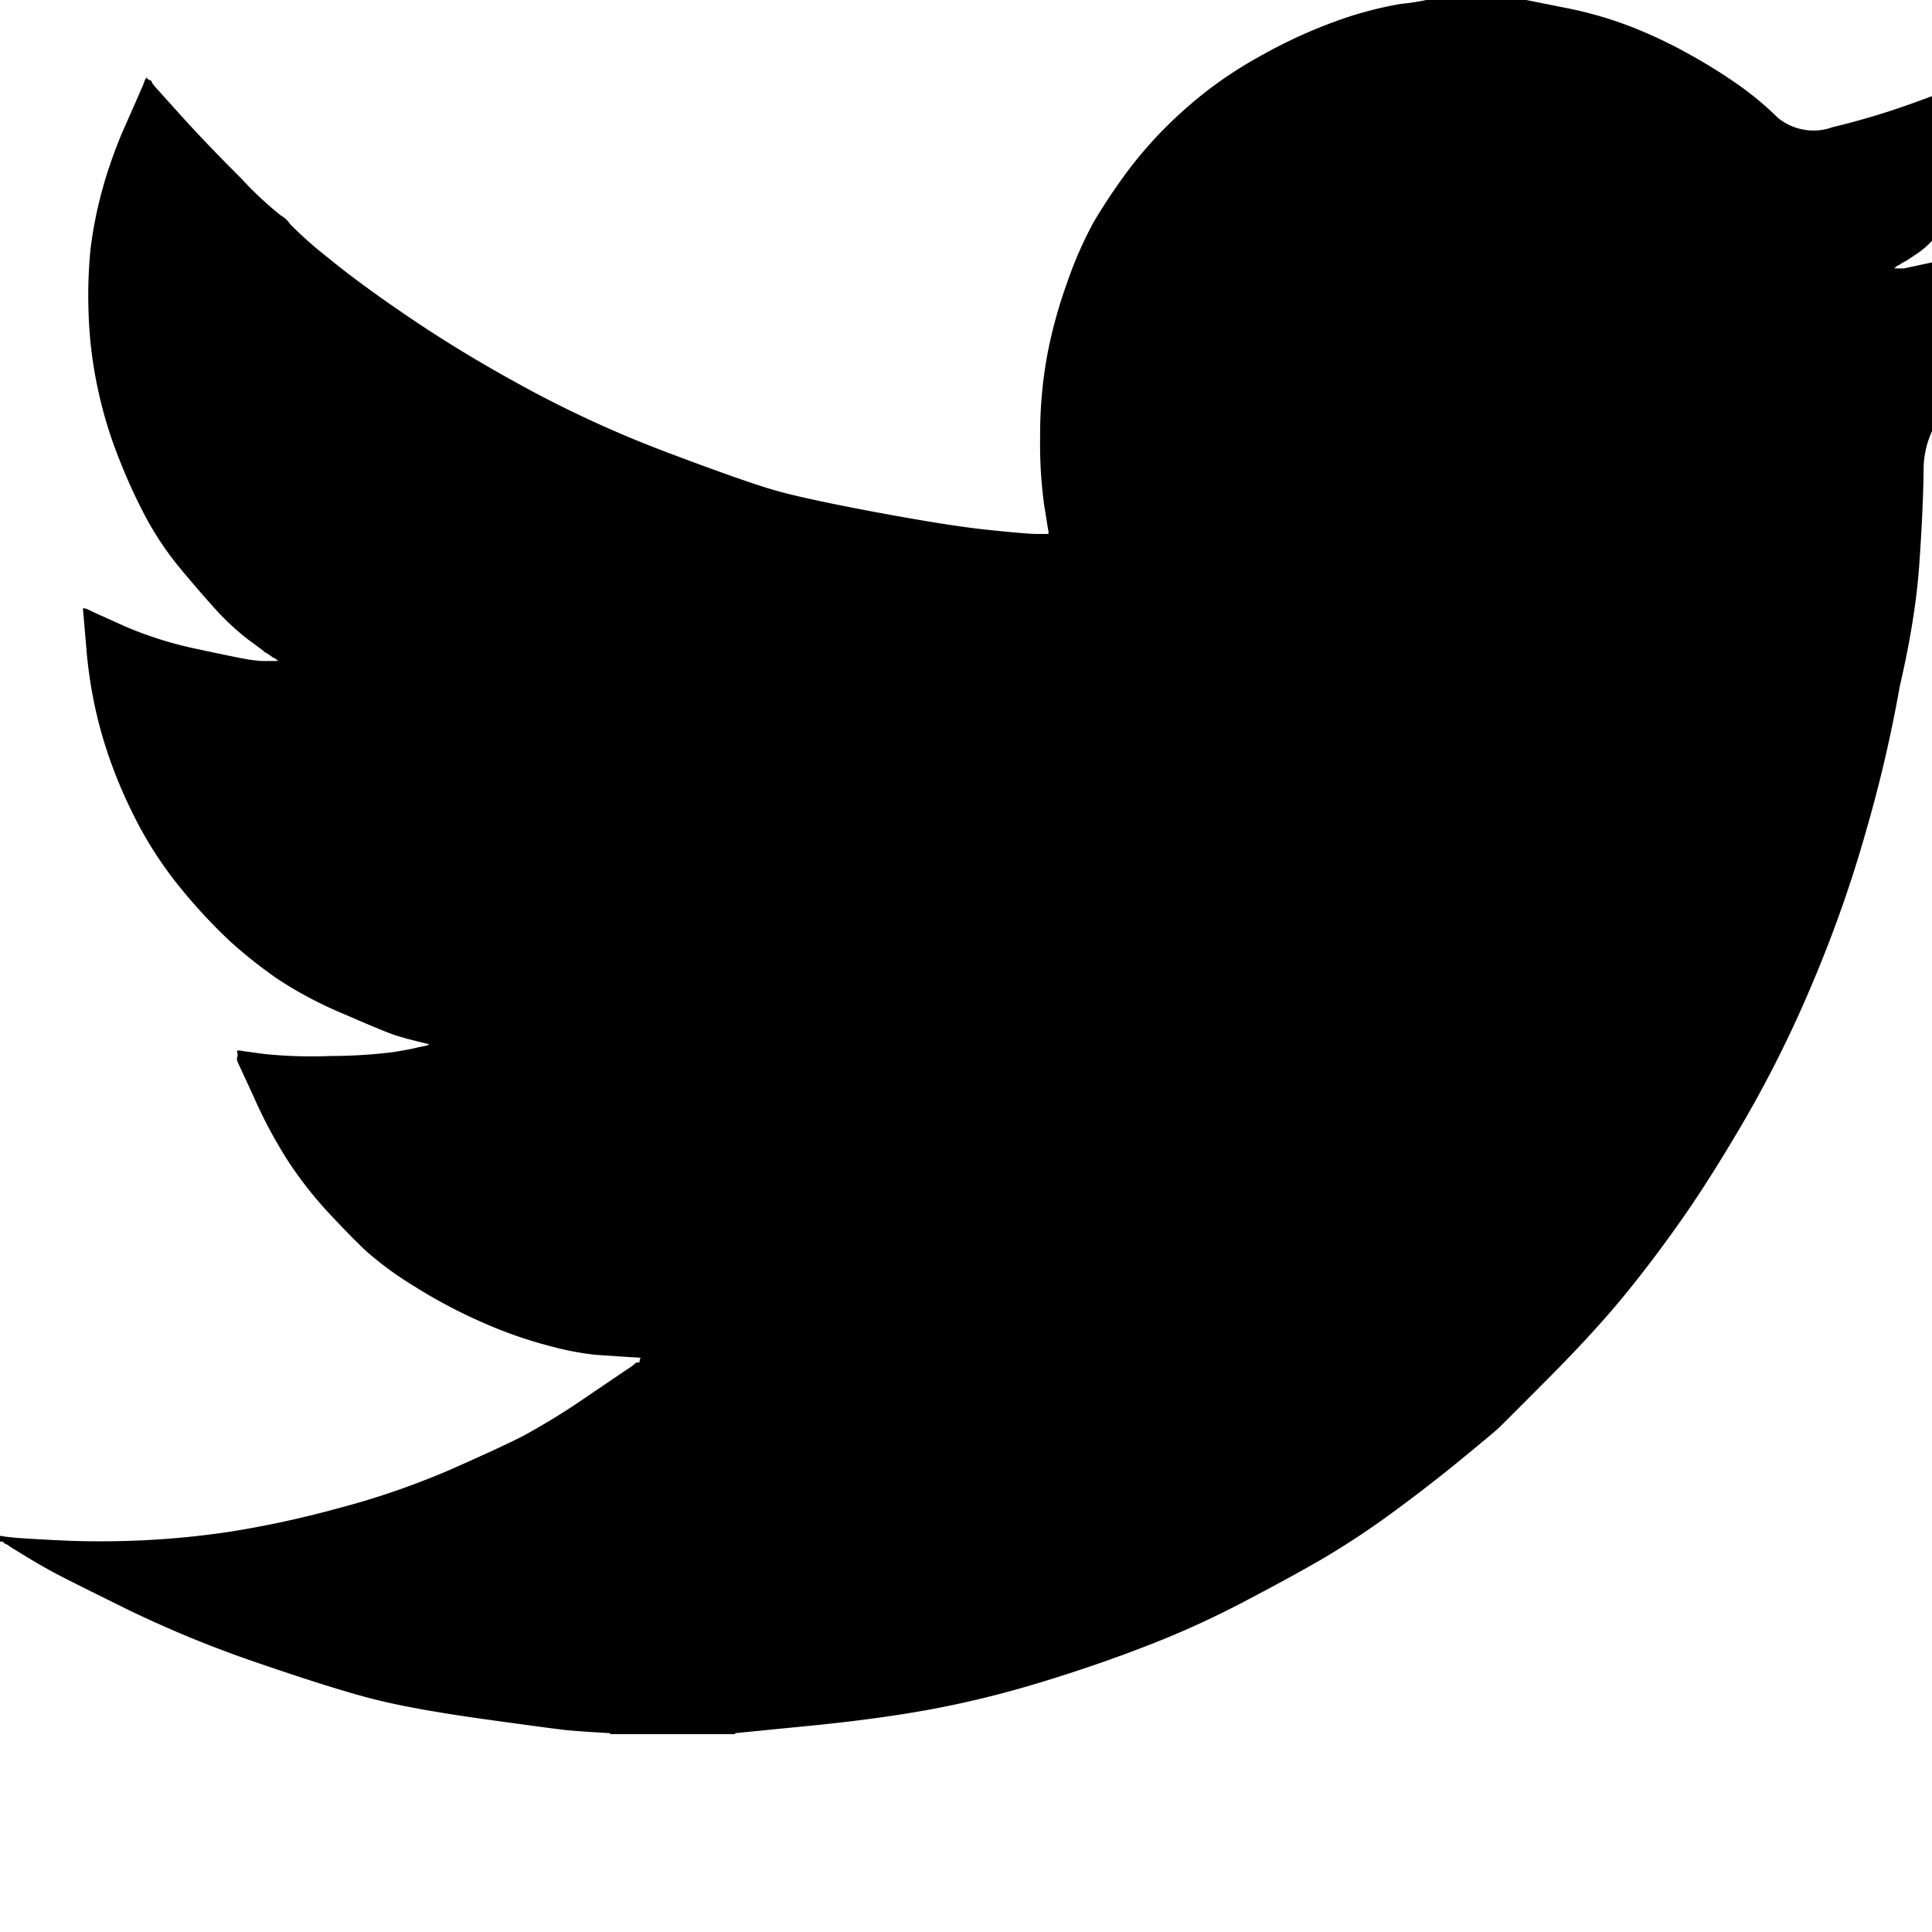 <svg xmlns="http://www.w3.org/2000/svg" width="24" height="24" viewBox="0 0 24 24">
    <path d="M17.717,0V0H18.96l.454.091a4.859,4.859,0,0,1,.825.232,5.867,5.867,0,0,1,.717.335,6.82,6.82,0,0,1,.629.389,3.87,3.87,0,0,1,.5.416.7.7,0,0,0,.686.115,9.179,9.179,0,0,0,1-.3q.538-.191,1.064-.43t.641-.3L25.6.472l0-.007.025-.012.025-.012.025-.012.025-.012,0-.007.007,0,.007,0,0-.007.025-.007.025,0,0,.036-.007.036-.012.036-.012.036L25.73.55l-.012.025L25.706.61a.832.832,0,0,0-.025.1,4.012,4.012,0,0,1-.227.478,5.98,5.98,0,0,1-.538.849,4.173,4.173,0,0,1-.581.65q-.258.221-.342.311a1.027,1.027,0,0,1-.2.167l-.119.079-.025.012-.025.012,0,.007-.007,0-.007,0,0,.007-.025.012-.025.012,0,.007-.007,0-.007,0,0,.007,0,.007-.007,0-.007,0,0,.007h.121l.67-.144a11.98,11.98,0,0,0,1.278-.347l.645-.215.072-.025.036-.012.025-.012.025-.012.025-.012.025-.012.048-.007.048,0v.048l-.012,0-.012.007,0,.007-.007,0-.007,0,0,.007,0,.007-.007,0-.007,0,0,.007,0,.007-.007,0-.012.025-.012.025-.007,0-.3.407a3.361,3.361,0,0,1-.323.407q-.025.007-.067.072a6.851,6.851,0,0,1-.507.533,12.032,12.032,0,0,1-.913.83,1.132,1.132,0,0,0-.454.9q-.007.531-.055,1.2T23.6,8.524a17.245,17.245,0,0,1-.407,1.757,15.978,15.978,0,0,1-.67,1.913,14.9,14.9,0,0,1-.825,1.674q-.43.741-.789,1.255t-.73.968q-.371.454-.937,1.023t-.622.622q-.055.053-.469.393t-.885.684a10.232,10.232,0,0,1-.865.567q-.393.227-.952.519a11.321,11.321,0,0,1-1.2.545q-.645.251-1.363.467a12.449,12.449,0,0,1-1.387.335q-.669.119-1.518.2l-.849.084v.012H7.579v-.012l-.2-.012q-.2-.012-.335-.025t-.992-.132q-.86-.119-1.352-.239T3.24,20.67a14.192,14.192,0,0,1-1.657-.677q-.686-.339-.86-.43t-.387-.22L.12,19.211l0-.007-.007,0-.007,0,0-.007-.025-.012-.025-.012,0-.007-.007,0-.007,0,0-.008,0-.007-.007,0H0V19.08l.025,0,.025.007.108.012q.108.012.586.036t1.016,0a10.694,10.694,0,0,0,1.1-.108,12.39,12.39,0,0,0,1.327-.287,9.8,9.8,0,0,0,1.406-.483q.639-.282.909-.421a8.846,8.846,0,0,0,.818-.507l.547-.37,0-.007.007,0,.007,0,0-.007,0-.007.007,0,.007,0,0-.007.025-.007.025,0,0-.025.007-.025.007,0,0-.007-.191-.012-.371-.025a3.594,3.594,0,0,1-.562-.108,5.393,5.393,0,0,1-.825-.287,6.359,6.359,0,0,1-.86-.454,4.236,4.236,0,0,1-.6-.438q-.184-.172-.478-.488a4.838,4.838,0,0,1-.507-.653,5.865,5.865,0,0,1-.411-.772l-.2-.433-.012-.036L2.953,13.1l-.007-.025,0-.025.036,0,.036.007.263.036a5.844,5.844,0,0,0,.825.025,6.386,6.386,0,0,0,.777-.048q.215-.036.263-.048l.048-.012.06-.012.06-.012,0-.007.007,0,.007,0,0-.007-.047-.012-.048-.012-.048-.012-.048-.012-.048-.012q-.048-.012-.167-.048T4.28,12.6a4.936,4.936,0,0,1-.836-.442,5.779,5.779,0,0,1-.593-.471,6.766,6.766,0,0,1-.615-.664,4.783,4.783,0,0,1-.6-.945A5.743,5.743,0,0,1,1.245,9.05a5.55,5.55,0,0,1-.172-.992l-.043-.5.025,0,.025.007.025.012.025.012.025.012.025.012.371.167a4.676,4.676,0,0,0,.921.287q.55.119.658.132l.108.012h.215l0-.007-.007,0-.007,0,0-.007,0-.007-.007,0-.007,0,0-.007-.025-.012-.025-.012,0-.007-.007,0-.007,0,0-.007L3.3,8.106l-.025-.012,0-.007-.206-.153a3.135,3.135,0,0,1-.414-.39q-.215-.239-.43-.5a3.877,3.877,0,0,1-.383-.562,6.811,6.811,0,0,1-.354-.76,5.4,5.4,0,0,1-.28-.926A5.267,5.267,0,0,1,1.1,3.873,5.8,5.8,0,0,1,1.124,3.1a5.079,5.079,0,0,1,.143-.729,5.682,5.682,0,0,1,.311-.86l.2-.455.013-.036L1.806.98l.007,0,0-.007,0-.007.007,0,.007,0,0,.007,0,.007.007,0,.007,0,0,.007L1.87,1l.007,0,.012.025.012.025.007,0,0,.007.322.358q.323.359.765.8a4.5,4.5,0,0,0,.49.459.35.35,0,0,1,.119.11,4.881,4.881,0,0,0,.478.423q.407.335,1.064.777t1.458.873a14.231,14.231,0,0,0,1.721.777q.921.347,1.291.454t1.267.275q.9.167,1.352.215t.622.055l.167,0,0-.036-.007-.036-.048-.3a5.618,5.618,0,0,1-.048-.836,5.487,5.487,0,0,1,.084-.992,5.877,5.877,0,0,1,.251-.921,4.917,4.917,0,0,1,.328-.75,7.362,7.362,0,0,1,.425-.638,5.155,5.155,0,0,1,.681-.741,5.028,5.028,0,0,1,.956-.681,6.217,6.217,0,0,1,.992-.454,4.624,4.624,0,0,1,.765-.2A2.659,2.659,0,0,0,17.717,0Z"/>
</svg>
